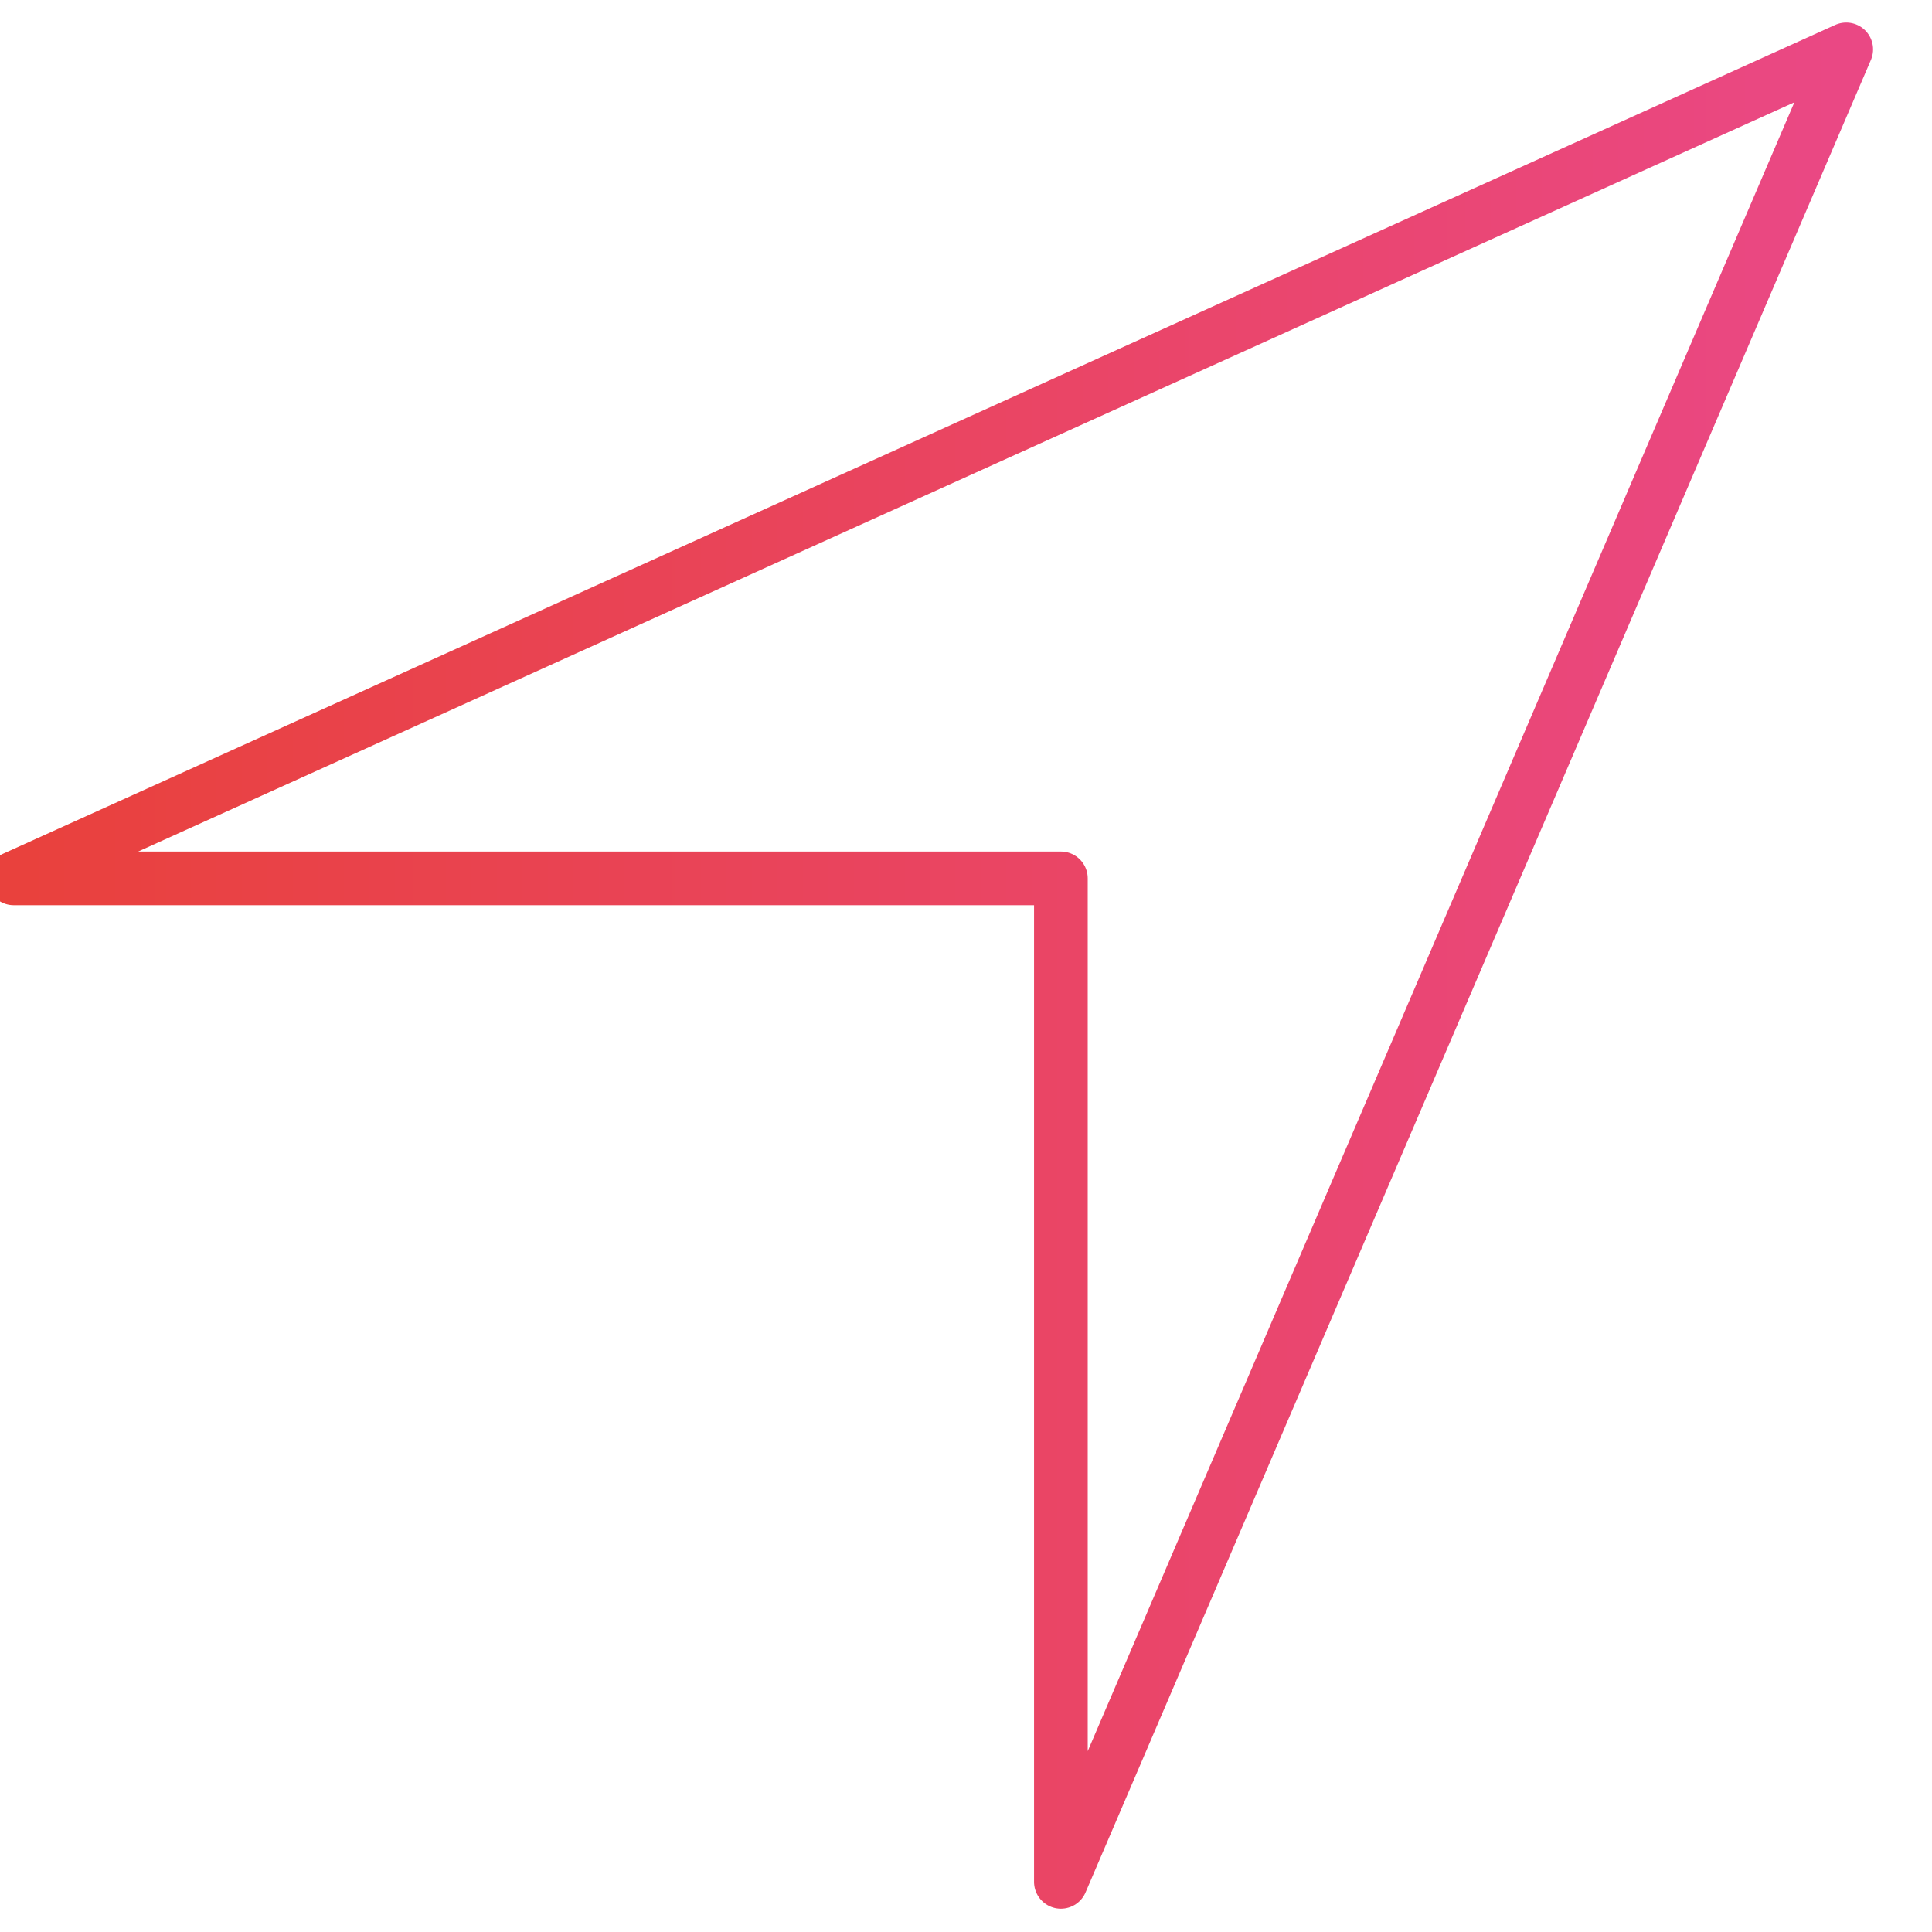 <?xml version="1.0" encoding="UTF-8" standalone="no"?>
<!DOCTYPE svg PUBLIC "-//W3C//DTD SVG 1.1//EN" "http://www.w3.org/Graphics/SVG/1.1/DTD/svg11.dtd">
<svg width="100%" height="100%" viewBox="0 0 36 36" version="1.1" xmlns="http://www.w3.org/2000/svg" xmlns:xlink="http://www.w3.org/1999/xlink" xml:space="preserve" xmlns:serif="http://www.serif.com/" style="fill-rule:evenodd;clip-rule:evenodd;stroke-linecap:round;stroke-linejoin:round;stroke-miterlimit:1.5;">
    <g transform="matrix(0.813,0,0,0.813,598.624,-1031.59)">
        <path d="M-712,1289L-712,1312L-694,1270L-736,1289L-712,1289Z" style="fill:none;stroke:url(#_Linear1);stroke-width:1.23px;"/>
    </g>
    <defs>
        <linearGradient id="_Linear1" x1="0" y1="0" x2="1" y2="0" gradientUnits="userSpaceOnUse" gradientTransform="matrix(42,0,0,42,-736,1291)"><stop offset="0" style="stop-color:rgb(233,65,61);stop-opacity:1"/><stop offset="1" style="stop-color:rgb(234,72,132);stop-opacity:1"/></linearGradient>
    </defs>
</svg>
